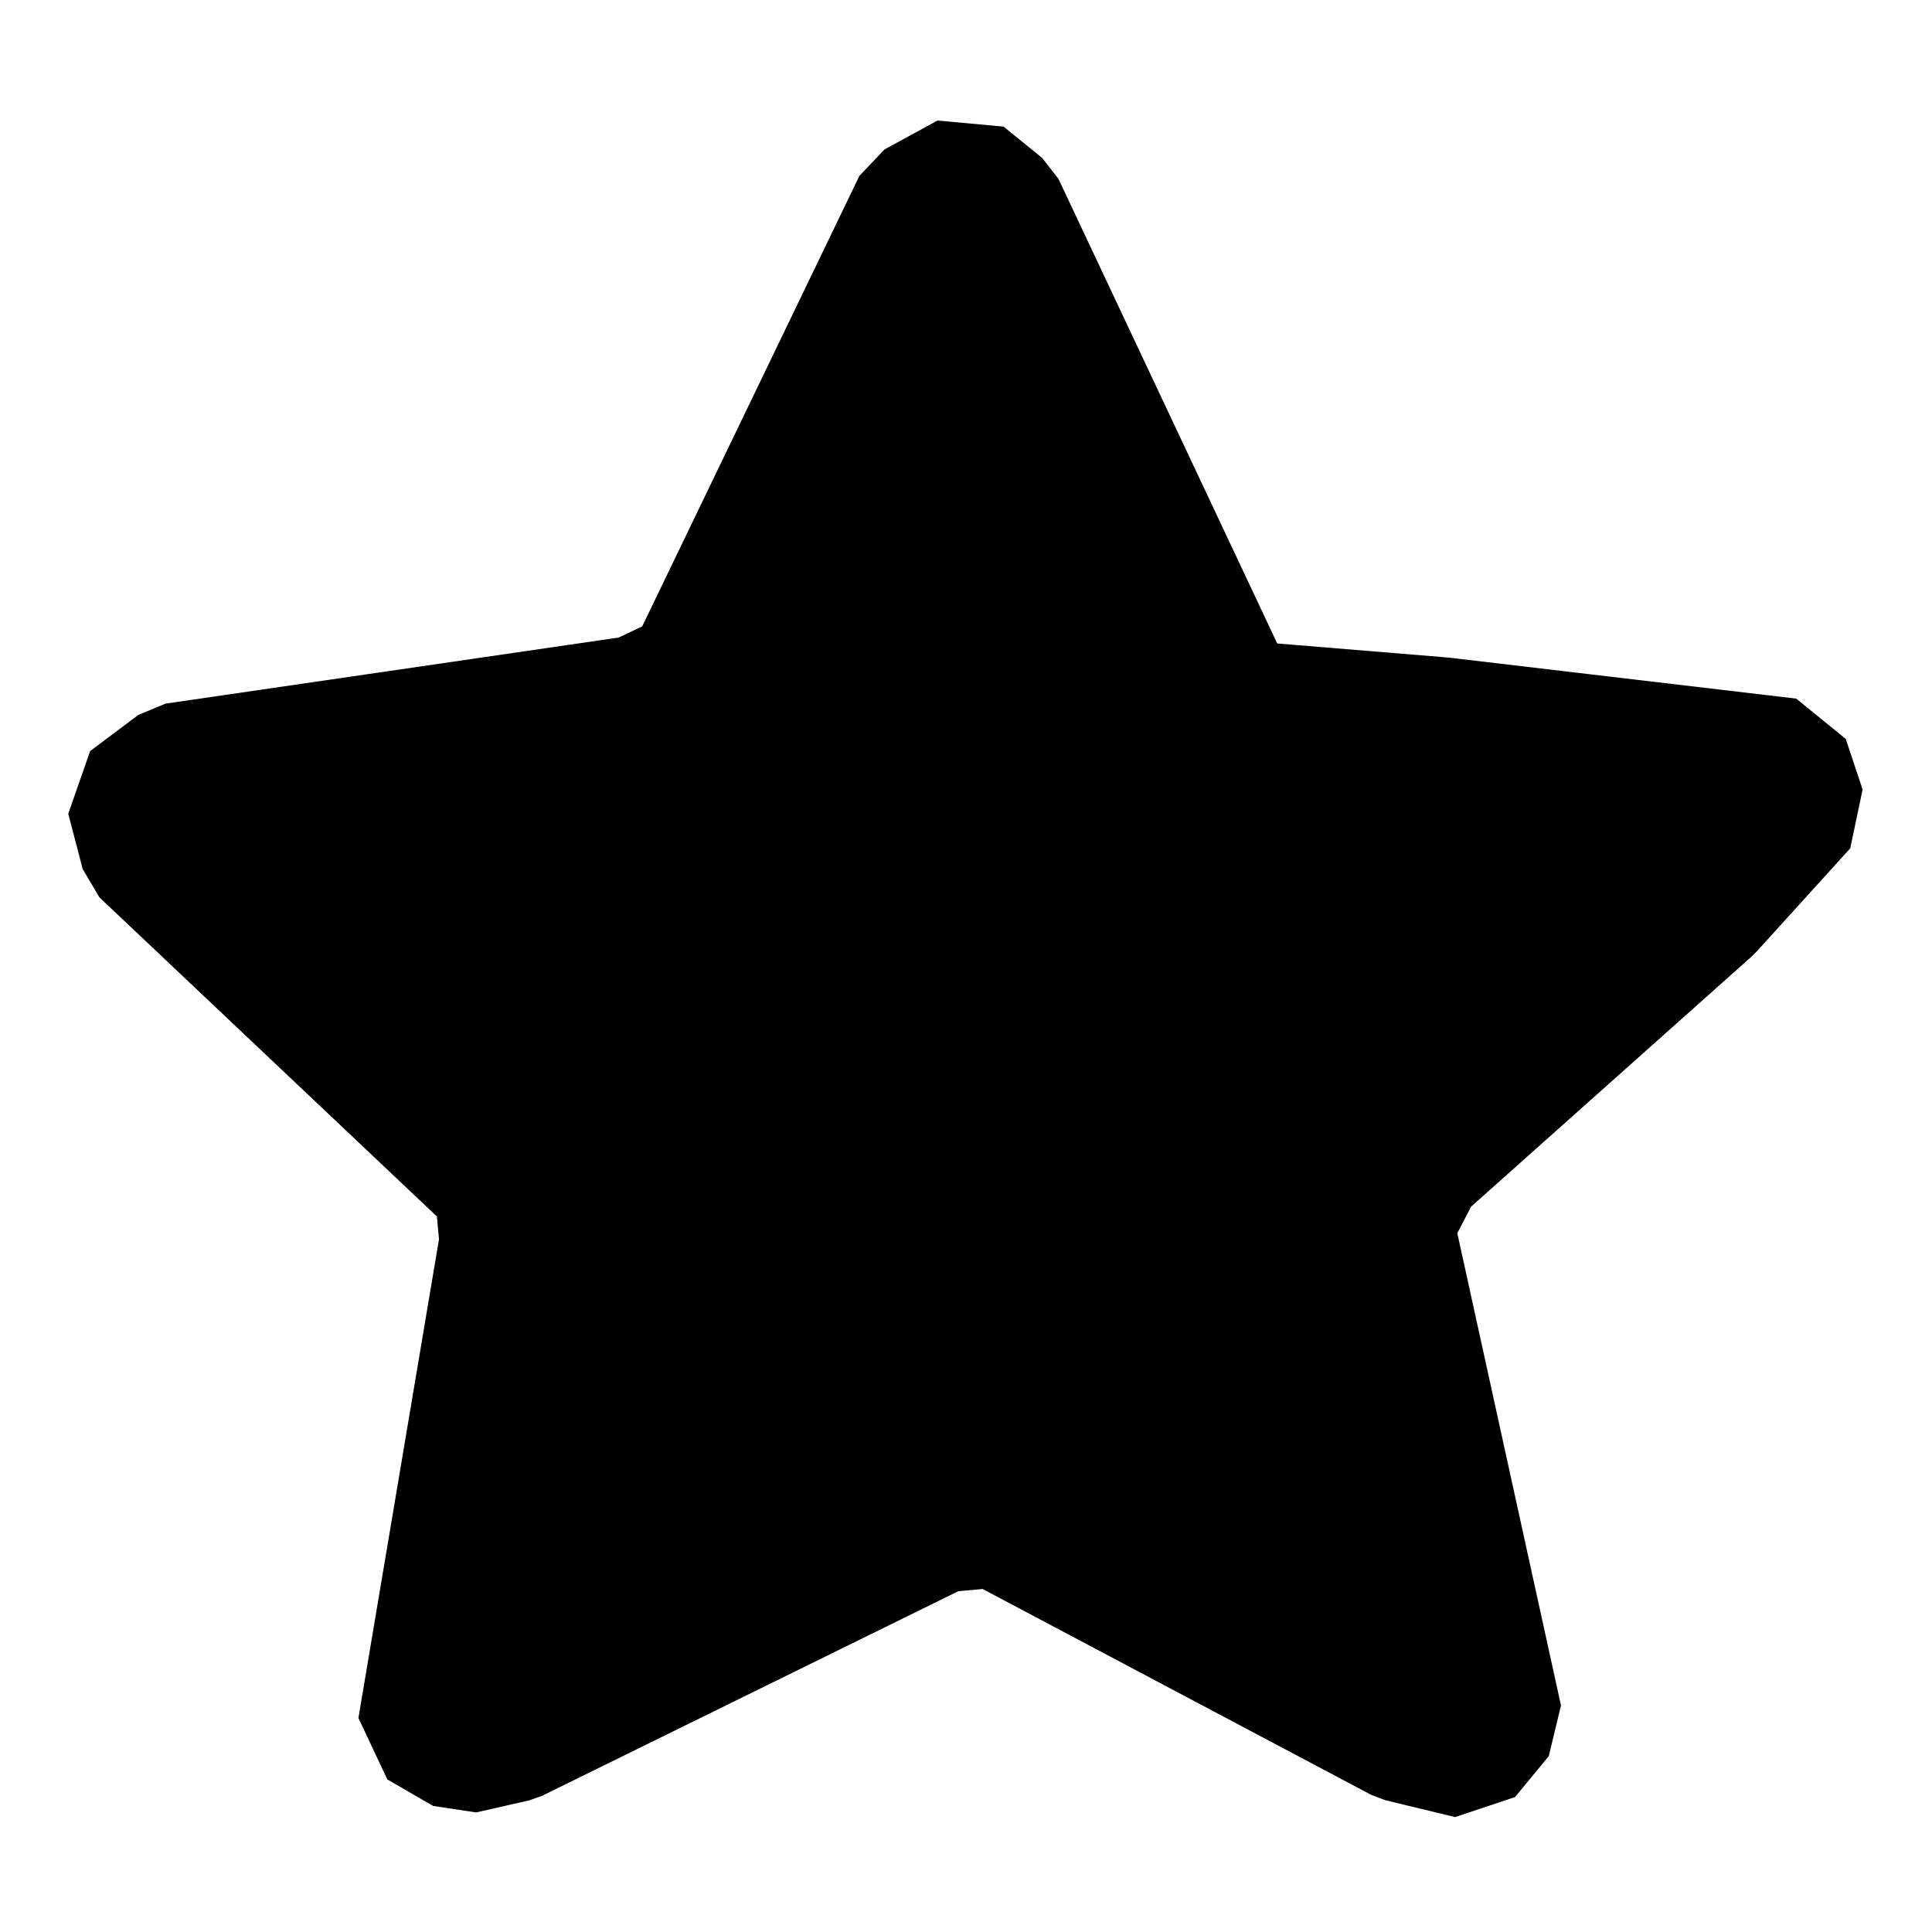 <svg width="600" height="600" xmlns="http://www.w3.org/2000/svg">
 <g>
  <title>Star Icon</title>
  <path fill="#000000" stroke="#000000" stroke-width="37" style="stroke-linejoin: bevel;" d="M 384.476 217.393 L 311.961 63.394 L 300 53.676 L 283.554 62.647 L 213.283 208.423 L 197.584 215.898 L 54.051 236.83 L 39.099 248.044 L 43.585 265.238 L 153.477 369.15 L 154.972 385.596 L 129.555 536.605 L 143.759 544.828 L 160.205 541.09 L 292.525 476.052 L 308.971 474.557 L 434.563 541.09 L 456.242 546.323 L 466.708 533.614 L 433.067 380.363 L 442.038 363.169 L 531.746 283.179 L 560.901 251.034 L 555.669 235.335 L 448.019 222.626 L 384.476 217.393 Z"/>
 </g>
</svg>